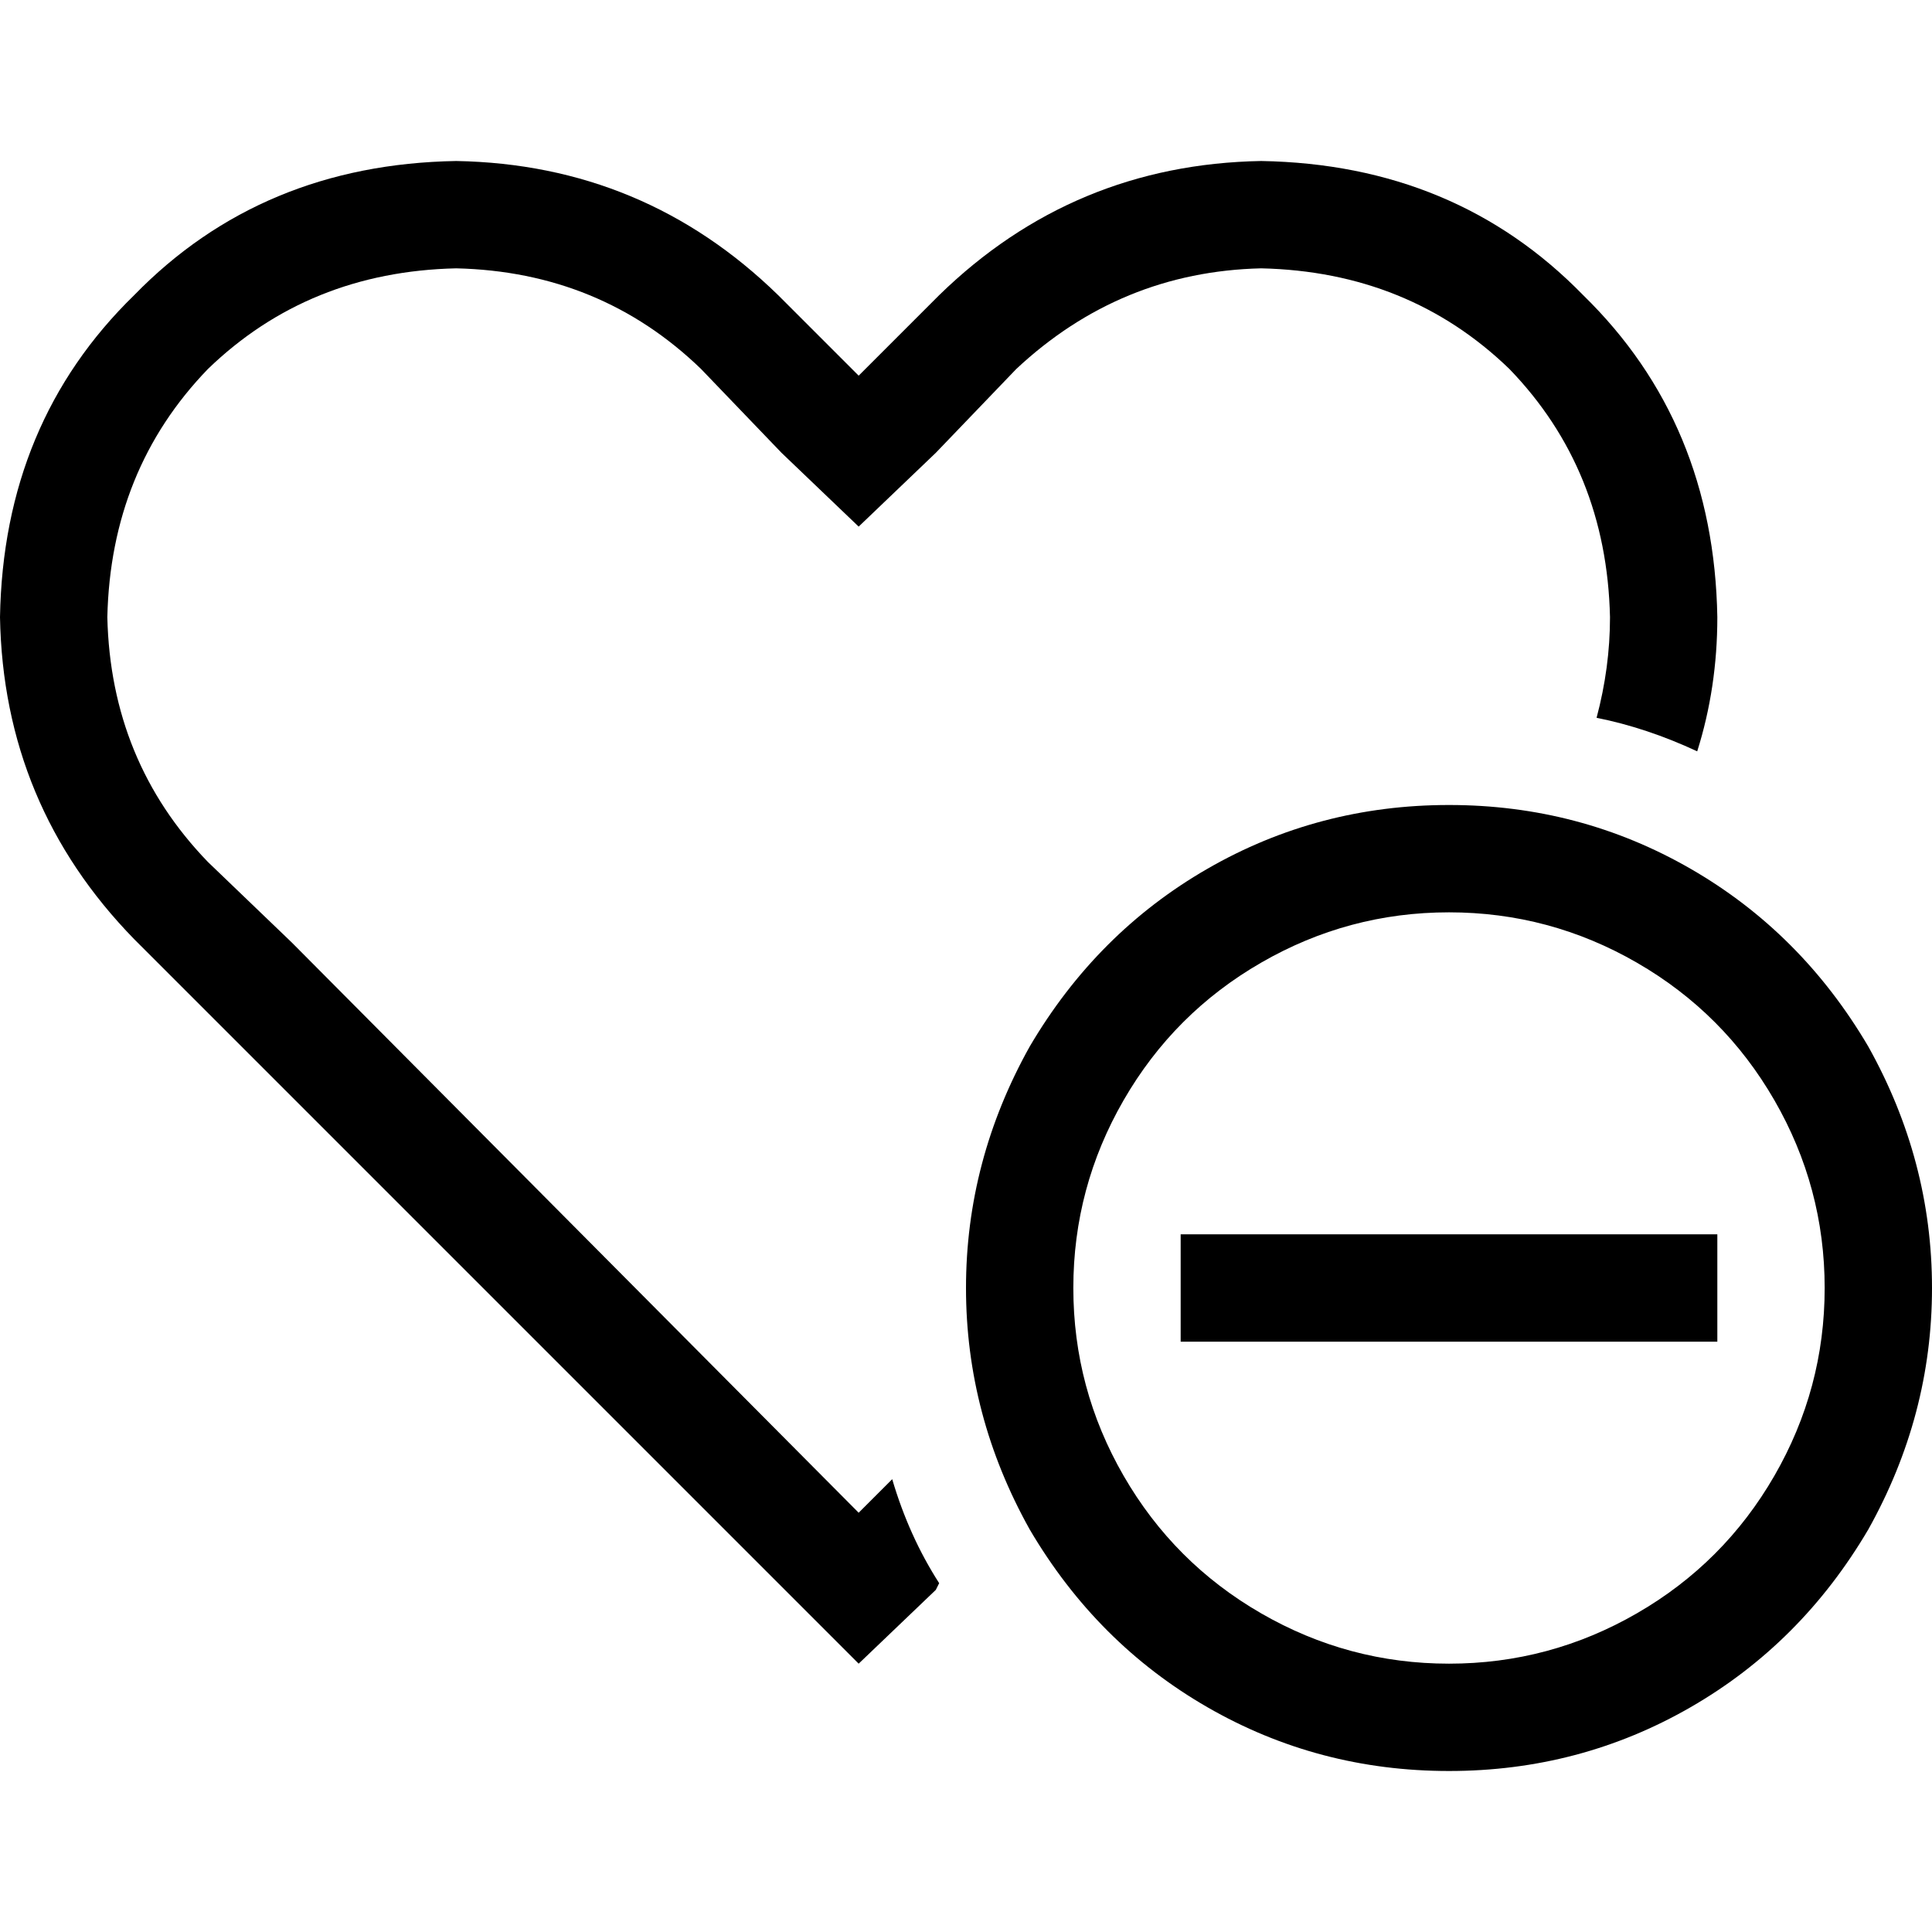 <svg xmlns="http://www.w3.org/2000/svg" viewBox="0 0 512 512">
  <path d="M 227.556 139.556 L 207.111 120 L 227.556 139.556 L 207.111 120 L 185.778 97.778 L 185.778 97.778 Q 159.111 72 120.889 71.111 Q 81.778 72 55.111 97.778 Q 29.333 124.444 28.444 163.556 Q 29.333 201.778 55.111 228.444 L 77.333 249.778 L 77.333 249.778 L 227.556 400.889 L 227.556 400.889 L 236.444 392 L 236.444 392 Q 240.889 407.111 248.889 419.556 L 248 421.333 L 248 421.333 L 227.556 440.889 L 227.556 440.889 L 207.111 420.444 L 207.111 420.444 L 56.889 270.222 L 56.889 270.222 L 35.556 248.889 L 35.556 248.889 Q 0.889 213.333 0 163.556 Q 0.889 112 35.556 78.222 Q 69.333 43.556 120.889 42.667 Q 170.667 43.556 206.222 78.222 L 207.111 79.111 L 207.111 79.111 L 227.556 99.556 L 227.556 99.556 L 248 79.111 L 248 79.111 L 248.889 78.222 L 248.889 78.222 Q 284.444 43.556 334.222 42.667 Q 385.778 43.556 419.556 78.222 Q 454.222 112 455.111 163.556 Q 455.111 182.222 449.778 199.111 Q 436.444 192.889 423.111 190.222 Q 426.667 176.889 426.667 163.556 Q 425.778 124.444 400 97.778 Q 373.333 72 334.222 71.111 Q 296.889 72 269.333 97.778 L 248 120 L 248 120 L 227.556 139.556 L 227.556 139.556 Z M 384 440.889 Q 410.667 440.889 433.778 427.556 L 433.778 427.556 L 433.778 427.556 Q 456.889 414.222 470.222 391.111 Q 483.556 368 483.556 341.333 Q 483.556 314.667 470.222 291.556 Q 456.889 268.444 433.778 255.111 Q 410.667 241.778 384 241.778 Q 357.333 241.778 334.222 255.111 Q 311.111 268.444 297.778 291.556 Q 284.444 314.667 284.444 341.333 Q 284.444 368 297.778 391.111 Q 311.111 414.222 334.222 427.556 Q 357.333 440.889 384 440.889 L 384 440.889 Z M 384 213.333 Q 418.667 213.333 448 230.222 L 448 230.222 L 448 230.222 Q 477.333 247.111 495.111 277.333 Q 512 307.556 512 341.333 Q 512 375.111 495.111 405.333 Q 477.333 435.556 448 452.444 Q 418.667 469.333 384 469.333 Q 349.333 469.333 320 452.444 Q 290.667 435.556 272.889 405.333 Q 256 375.111 256 341.333 Q 256 307.556 272.889 277.333 Q 290.667 247.111 320 230.222 Q 349.333 213.333 384 213.333 L 384 213.333 Z M 455.111 355.556 L 440.889 355.556 L 455.111 355.556 L 312.889 355.556 L 312.889 327.111 L 312.889 327.111 L 327.111 327.111 L 455.111 327.111 L 455.111 355.556 L 455.111 355.556 Z" />
</svg>